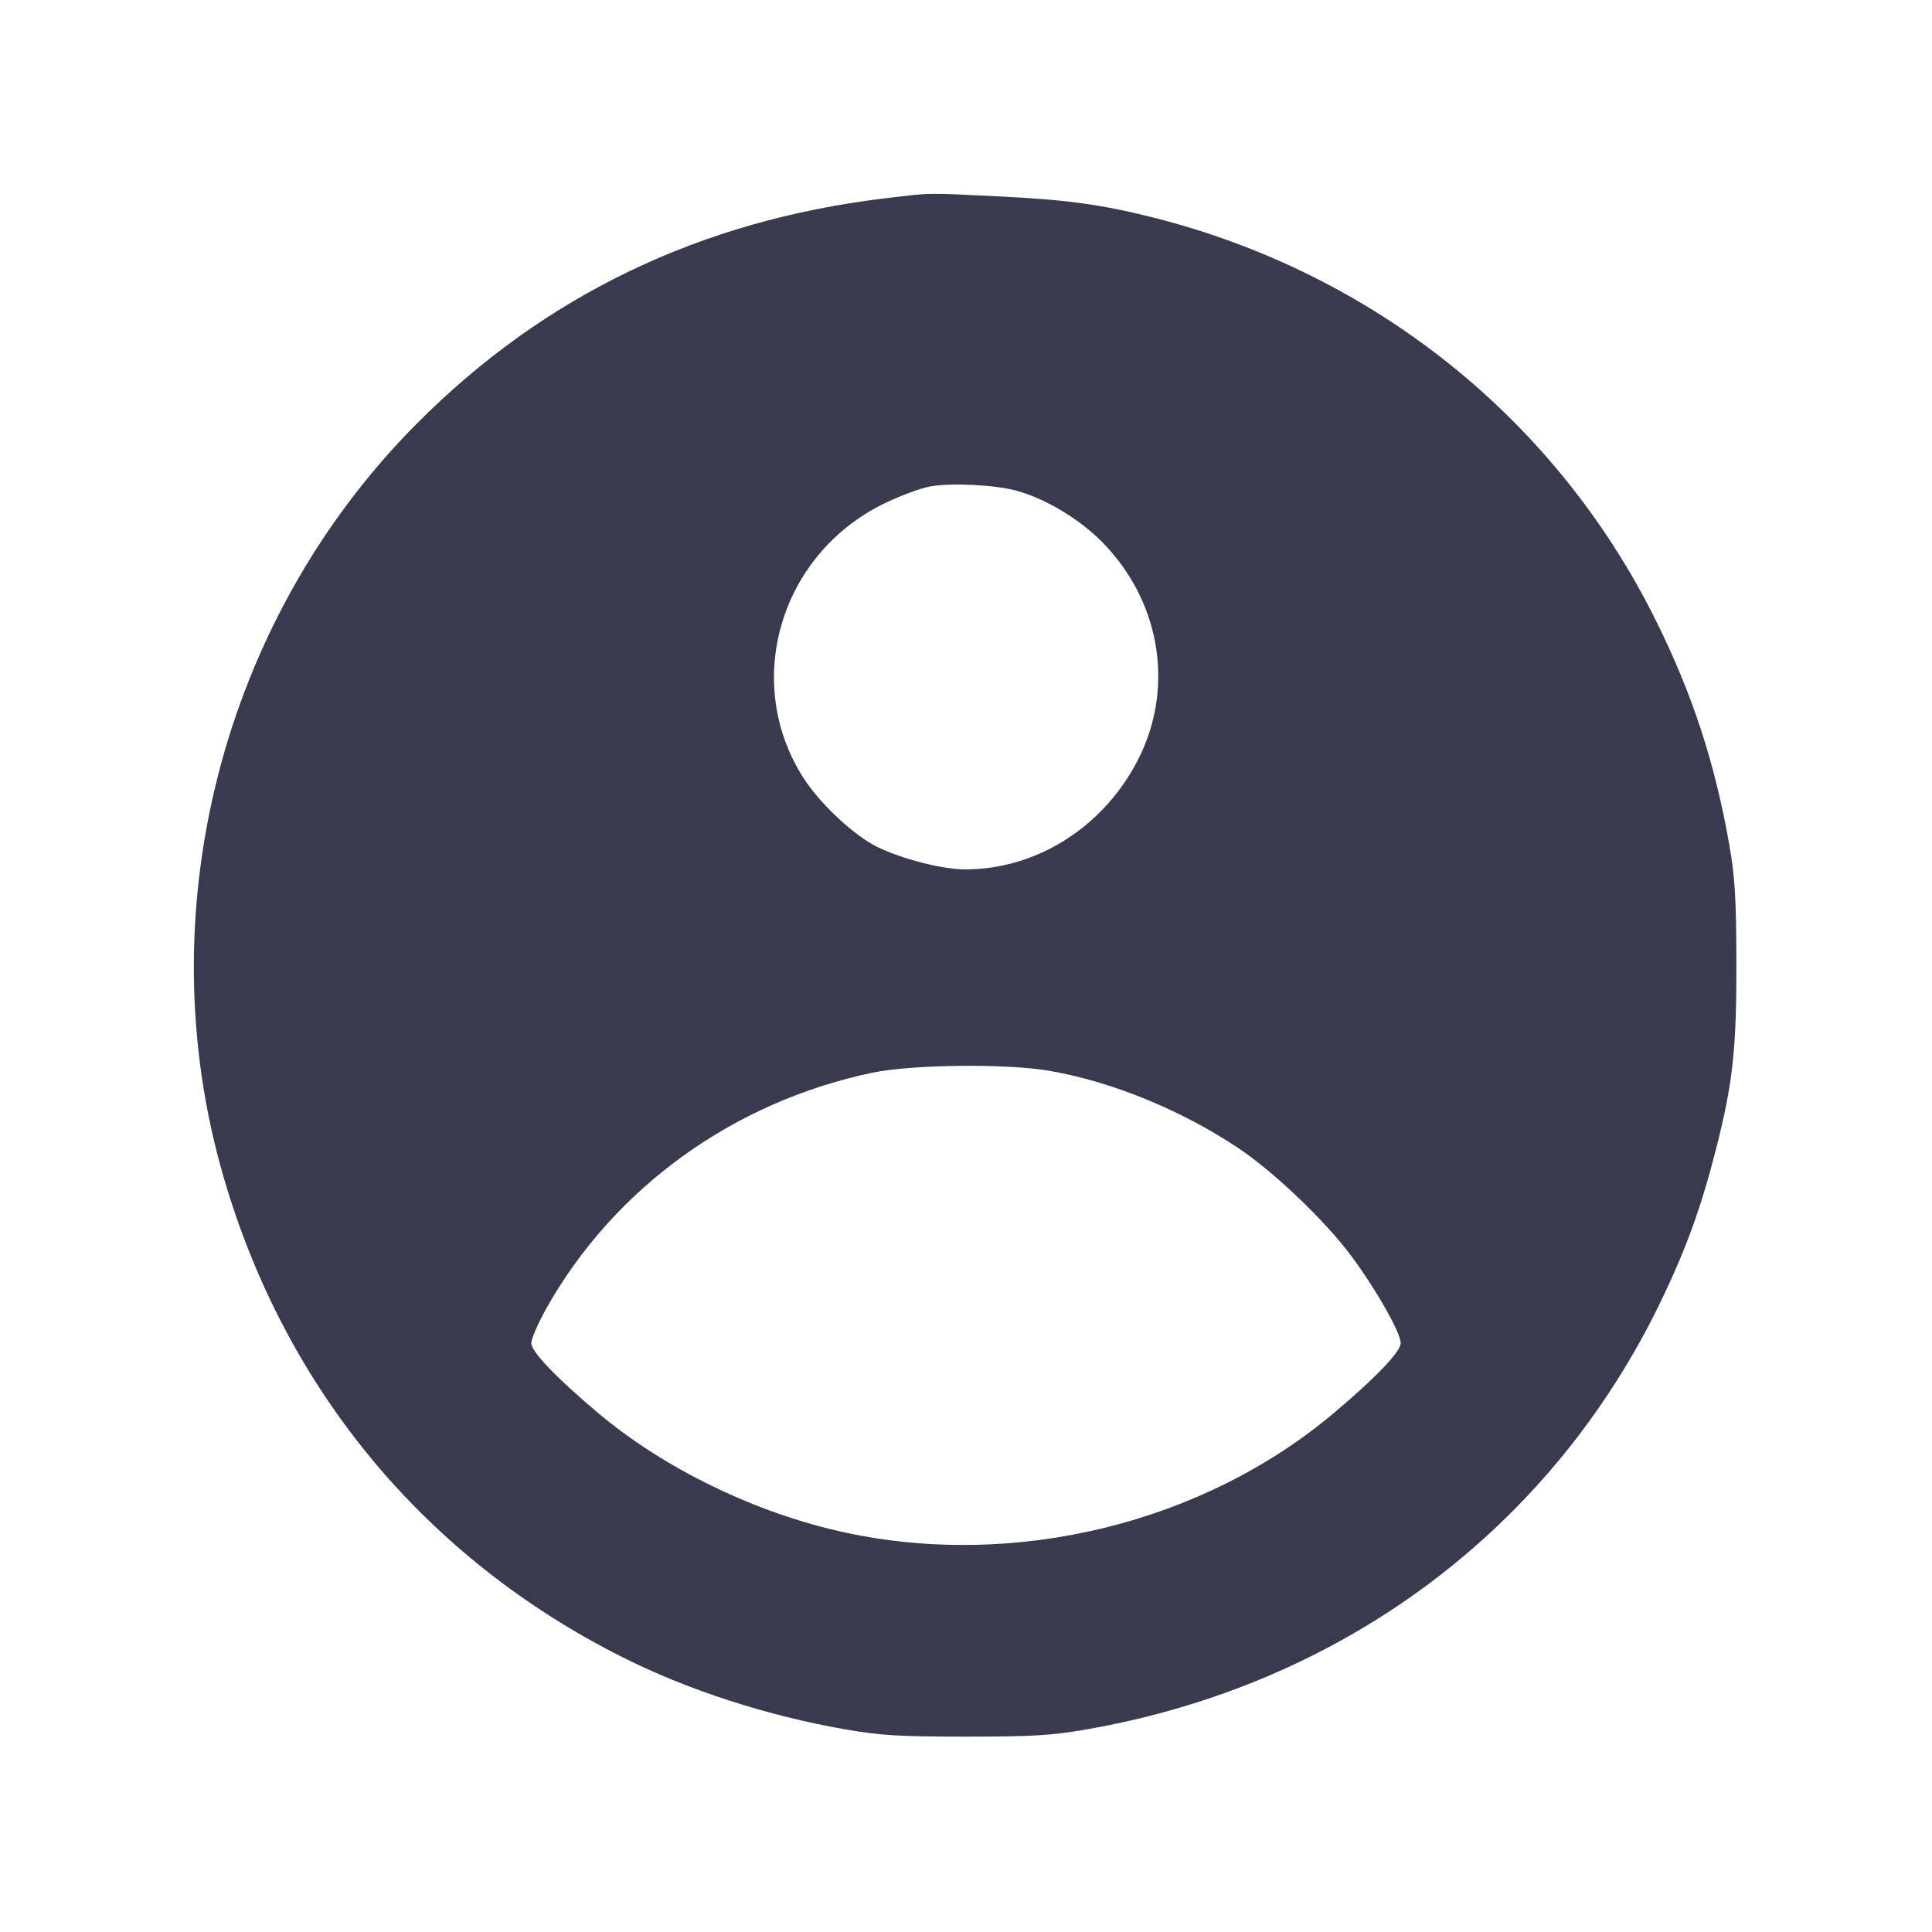 <svg width="24" height="24" viewBox="0 0 24 24" fill="none" xmlns="http://www.w3.org/2000/svg"><path d="M11.000 2.463 C 8.701 2.737,6.759 3.671,5.175 5.265 C 2.751 7.704,1.820 11.347,2.781 14.634 C 3.551 17.270,5.288 19.358,7.732 20.586 C 8.548 20.996,9.533 21.315,10.507 21.484 C 10.943 21.559,11.167 21.573,12.000 21.573 C 12.833 21.573,13.057 21.559,13.493 21.484 C 16.681 20.930,19.280 18.988,20.644 16.140 C 20.953 15.495,21.137 14.984,21.320 14.263 C 21.528 13.445,21.573 13.025,21.570 11.920 C 21.567 11.152,21.552 10.892,21.483 10.500 C 21.304 9.479,21.026 8.628,20.573 7.714 C 19.332 5.208,17.068 3.393,14.321 2.701 C 13.686 2.541,13.242 2.480,12.412 2.440 C 11.490 2.395,11.587 2.393,11.000 2.463 M12.624 6.095 C 12.977 6.190,13.395 6.438,13.680 6.722 C 14.398 7.440,14.590 8.493,14.165 9.380 C 13.750 10.246,12.901 10.800,11.989 10.800 C 11.708 10.800,11.204 10.671,10.896 10.520 C 10.611 10.381,10.184 9.982,9.981 9.664 C 9.222 8.478,9.685 6.894,10.975 6.259 C 11.176 6.160,11.439 6.063,11.560 6.042 C 11.830 5.996,12.350 6.022,12.624 6.095 M13.025 13.300 C 13.806 13.433,14.675 13.788,15.389 14.266 C 15.826 14.560,16.451 15.155,16.777 15.590 C 17.085 16.001,17.400 16.553,17.400 16.685 C 17.400 16.790,17.096 17.109,16.578 17.546 C 14.950 18.922,12.616 19.494,10.500 19.038 C 9.392 18.799,8.248 18.244,7.422 17.546 C 6.904 17.109,6.600 16.790,6.600 16.685 C 6.600 16.631,6.684 16.438,6.786 16.255 C 7.627 14.758,9.108 13.687,10.840 13.325 C 11.329 13.223,12.490 13.210,13.025 13.300 " fill="#373B4D" stroke="none" fill-rule="evenodd"></path></svg>